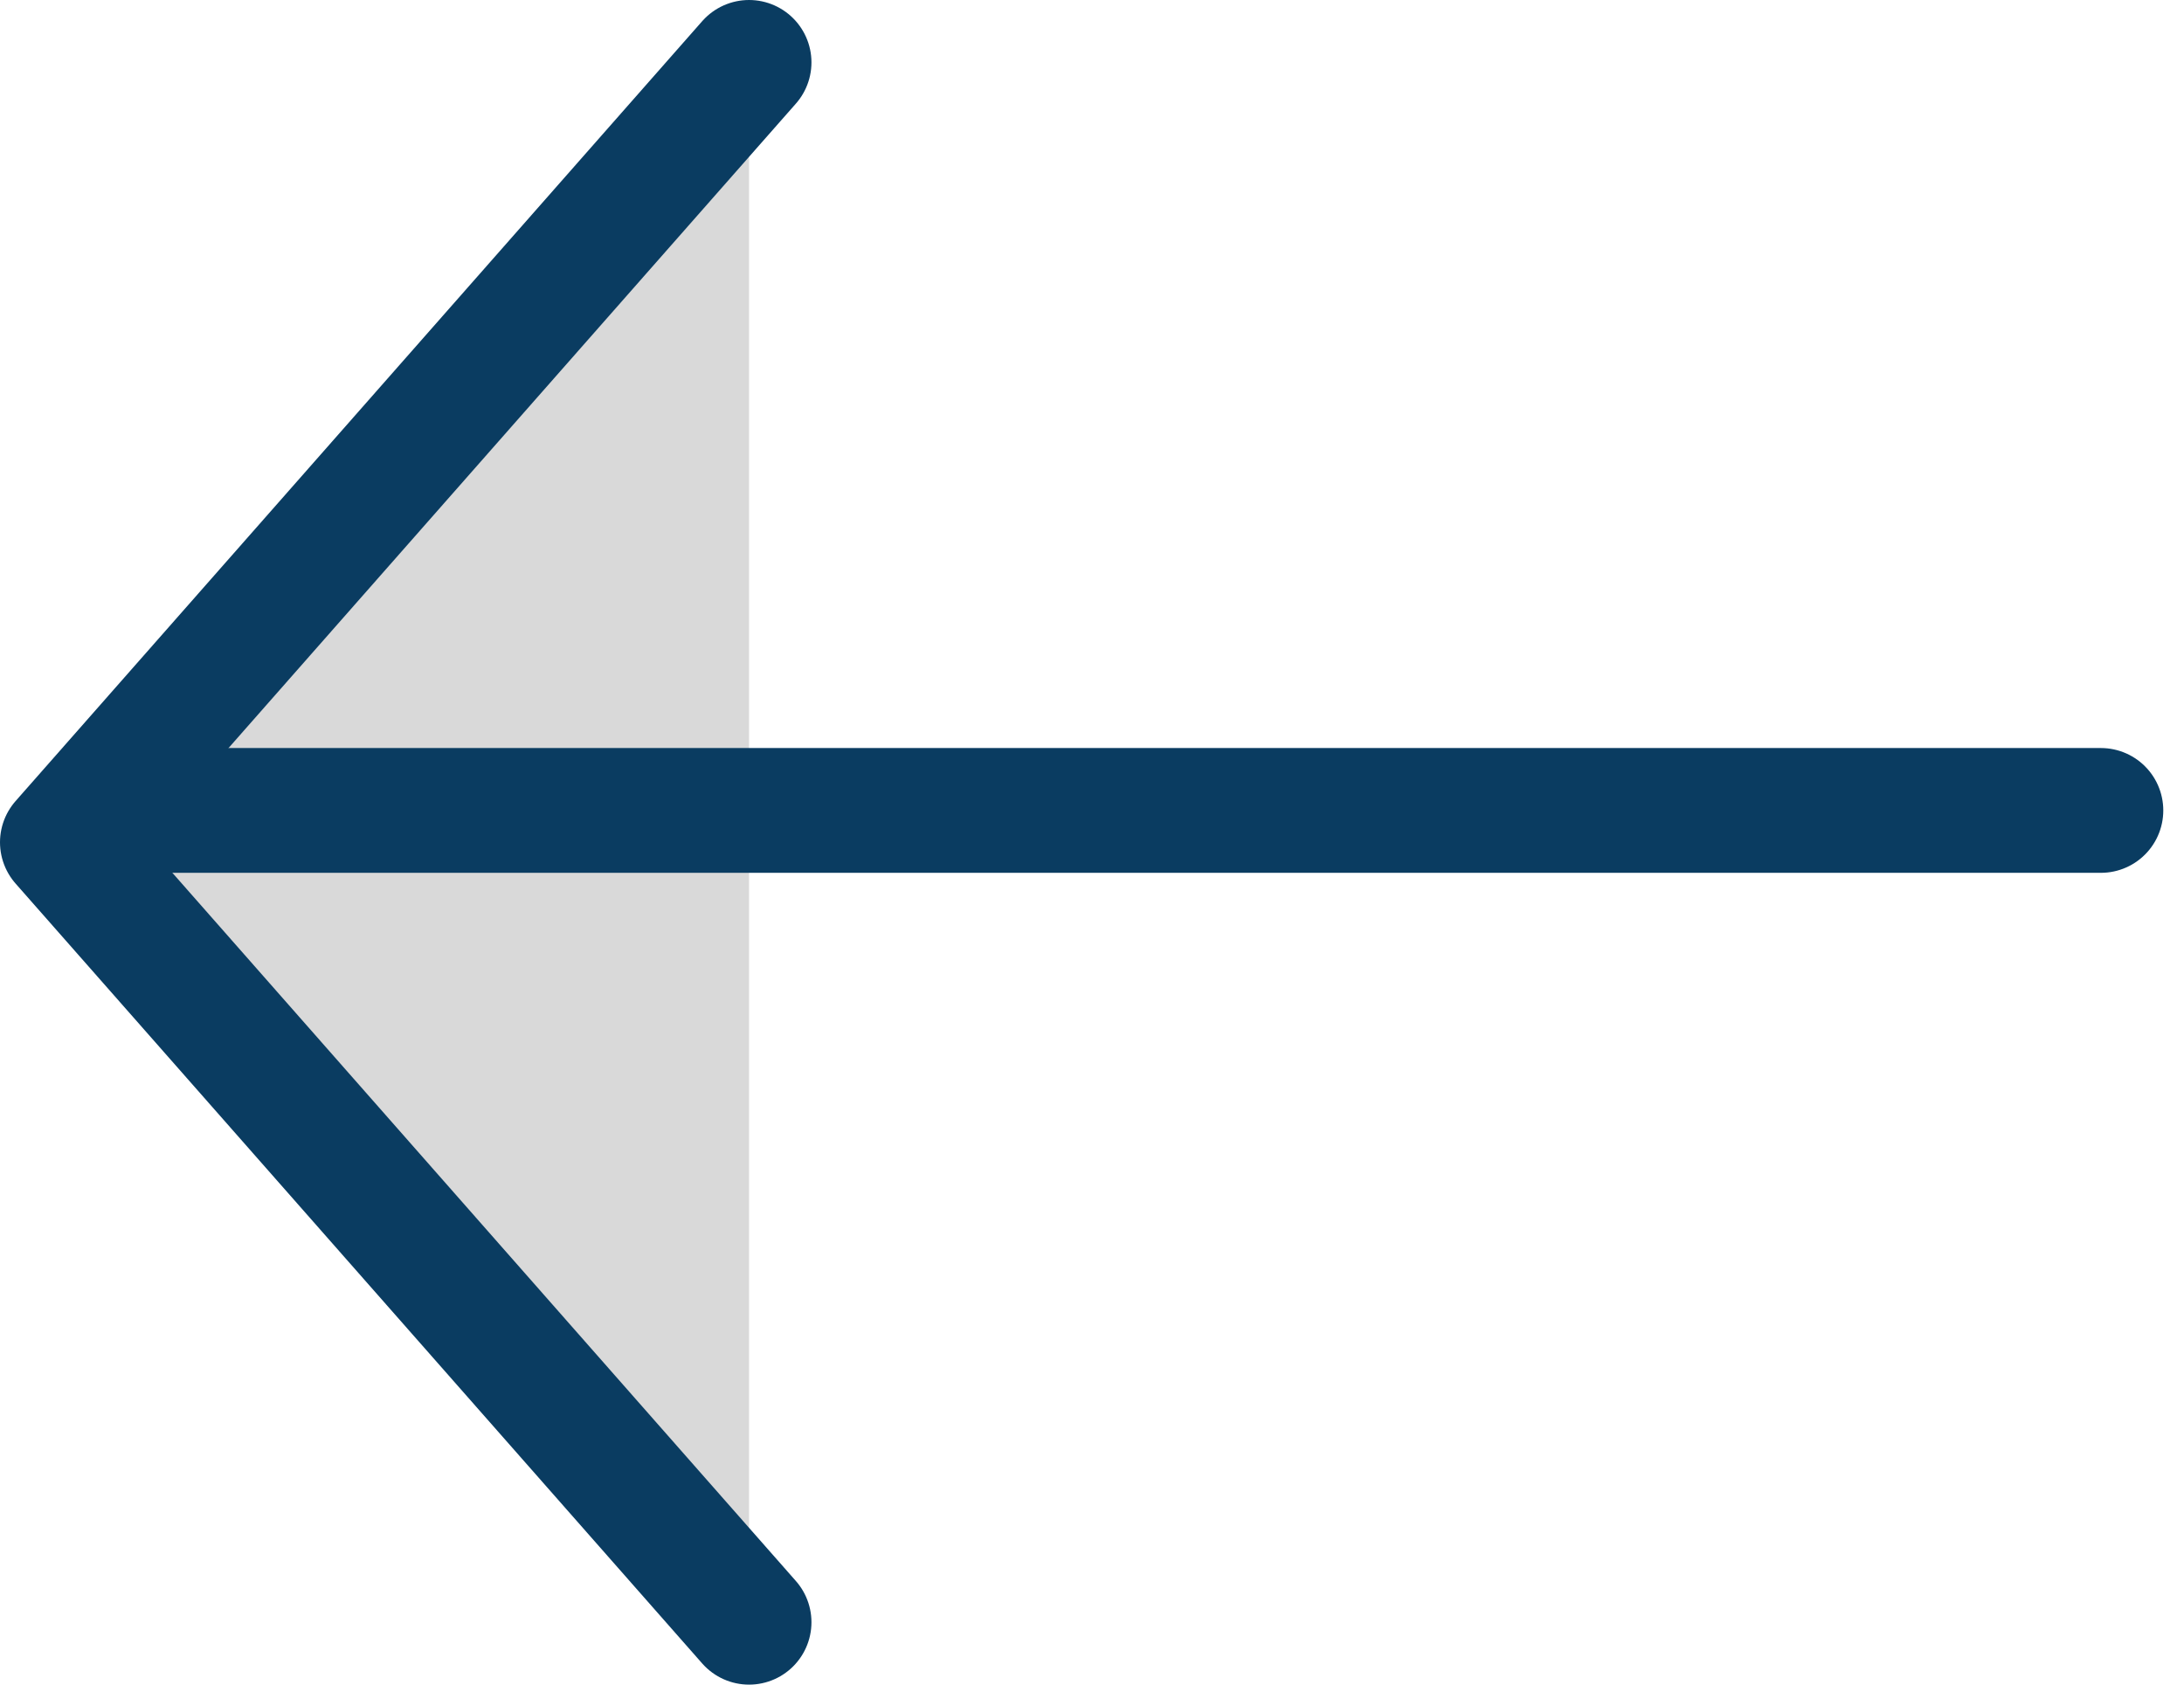 <svg width="35" height="27" viewBox="0 0 35 27" fill="none" xmlns="http://www.w3.org/2000/svg">
<path d="M12.004 26L1 13.5L12.004 1" fill="#D9D9D9"/>
<path d="M12.004 26L1 13.5L12.004 1" stroke="#0A3C61" stroke-width="2" stroke-linecap="round" stroke-linejoin="round"/>
<path d="M33.668 12.989H1.88H33.668Z" fill="#D9D9D9"/>
<path d="M33.668 12.989H1.88" stroke="#0A3C61" stroke-width="2" stroke-linecap="round" stroke-linejoin="round"/>
</svg>

